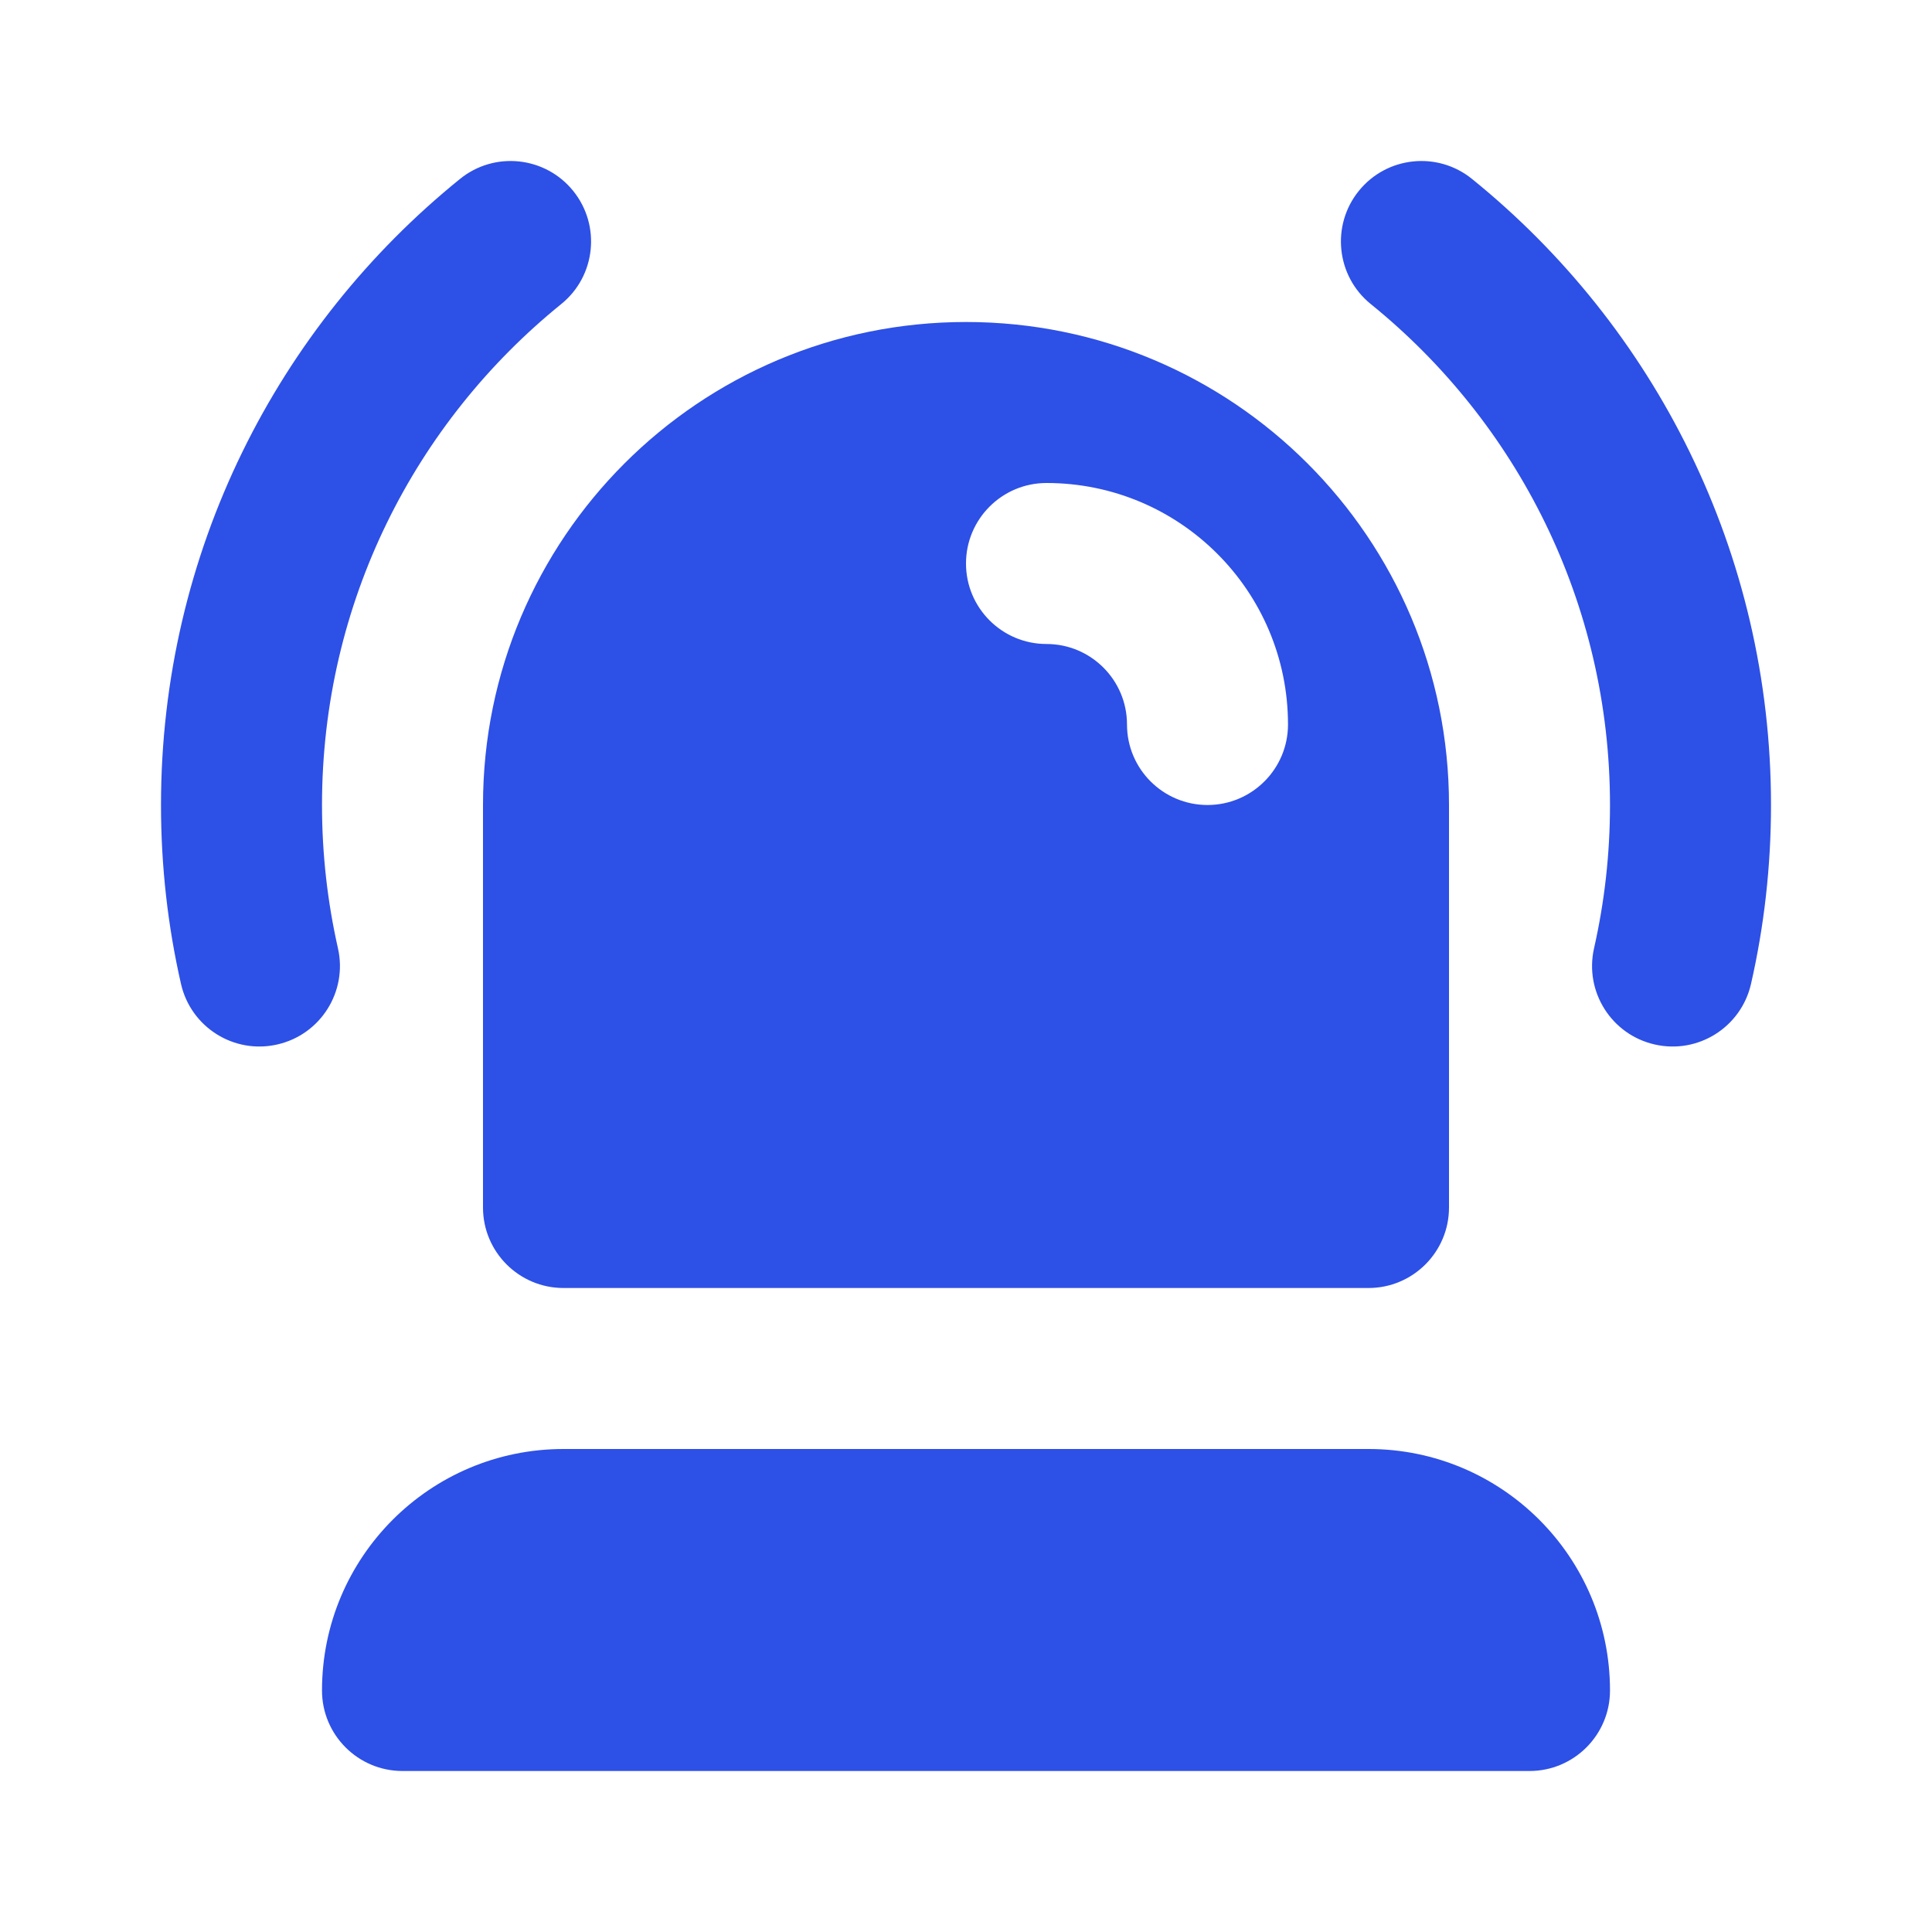<svg width="24" height="24" viewBox="0 0 24 24" fill="none" xmlns="http://www.w3.org/2000/svg">
<path d="M6.972 3.777C7.401 3.43 7.467 2.8 7.12 2.371C6.773 1.942 6.143 1.875 5.714 2.223C3.45 4.054 2 6.858 2 10C2 10.762 2.085 11.506 2.248 12.221C2.37 12.76 2.906 13.098 3.444 12.975C3.983 12.853 4.32 12.317 4.198 11.779C4.069 11.208 4 10.613 4 10C4 7.487 5.157 5.246 6.972 3.777Z" fill="#2D50E6"/>
<path d="M18.286 2.223C17.857 1.875 17.227 1.942 16.88 2.371C16.533 2.8 16.599 3.43 17.028 3.777C18.843 5.246 20 7.487 20 10C20 10.613 19.931 11.208 19.802 11.779C19.68 12.317 20.017 12.853 20.556 12.975C21.094 13.098 21.63 12.76 21.752 12.221C21.915 11.506 22 10.762 22 10C22 6.858 20.55 4.054 18.286 2.223Z" fill="#2D50E6"/>
<path fill-rule="evenodd" clip-rule="evenodd" d="M18 10V15C18 15.552 17.552 16 17 16H7C6.448 16 6 15.552 6 15L6 10C6 6.686 8.686 4 12 4C15.314 4 18 6.686 18 10ZM13 6C12.448 6 12 6.448 12 7C12 7.552 12.448 8 13 8C13.552 8 14 8.448 14 9C14 9.552 14.448 10 15 10C15.552 10 16 9.552 16 9C16 7.343 14.657 6 13 6Z" fill="#2D50E6"/>
<path d="M7 18C5.343 18 4 19.343 4 21C4 21.552 4.448 22 5 22H19C19.552 22 20 21.552 20 21C20 19.343 18.657 18 17 18H7Z" fill="#2D50E6"/>
</svg>
